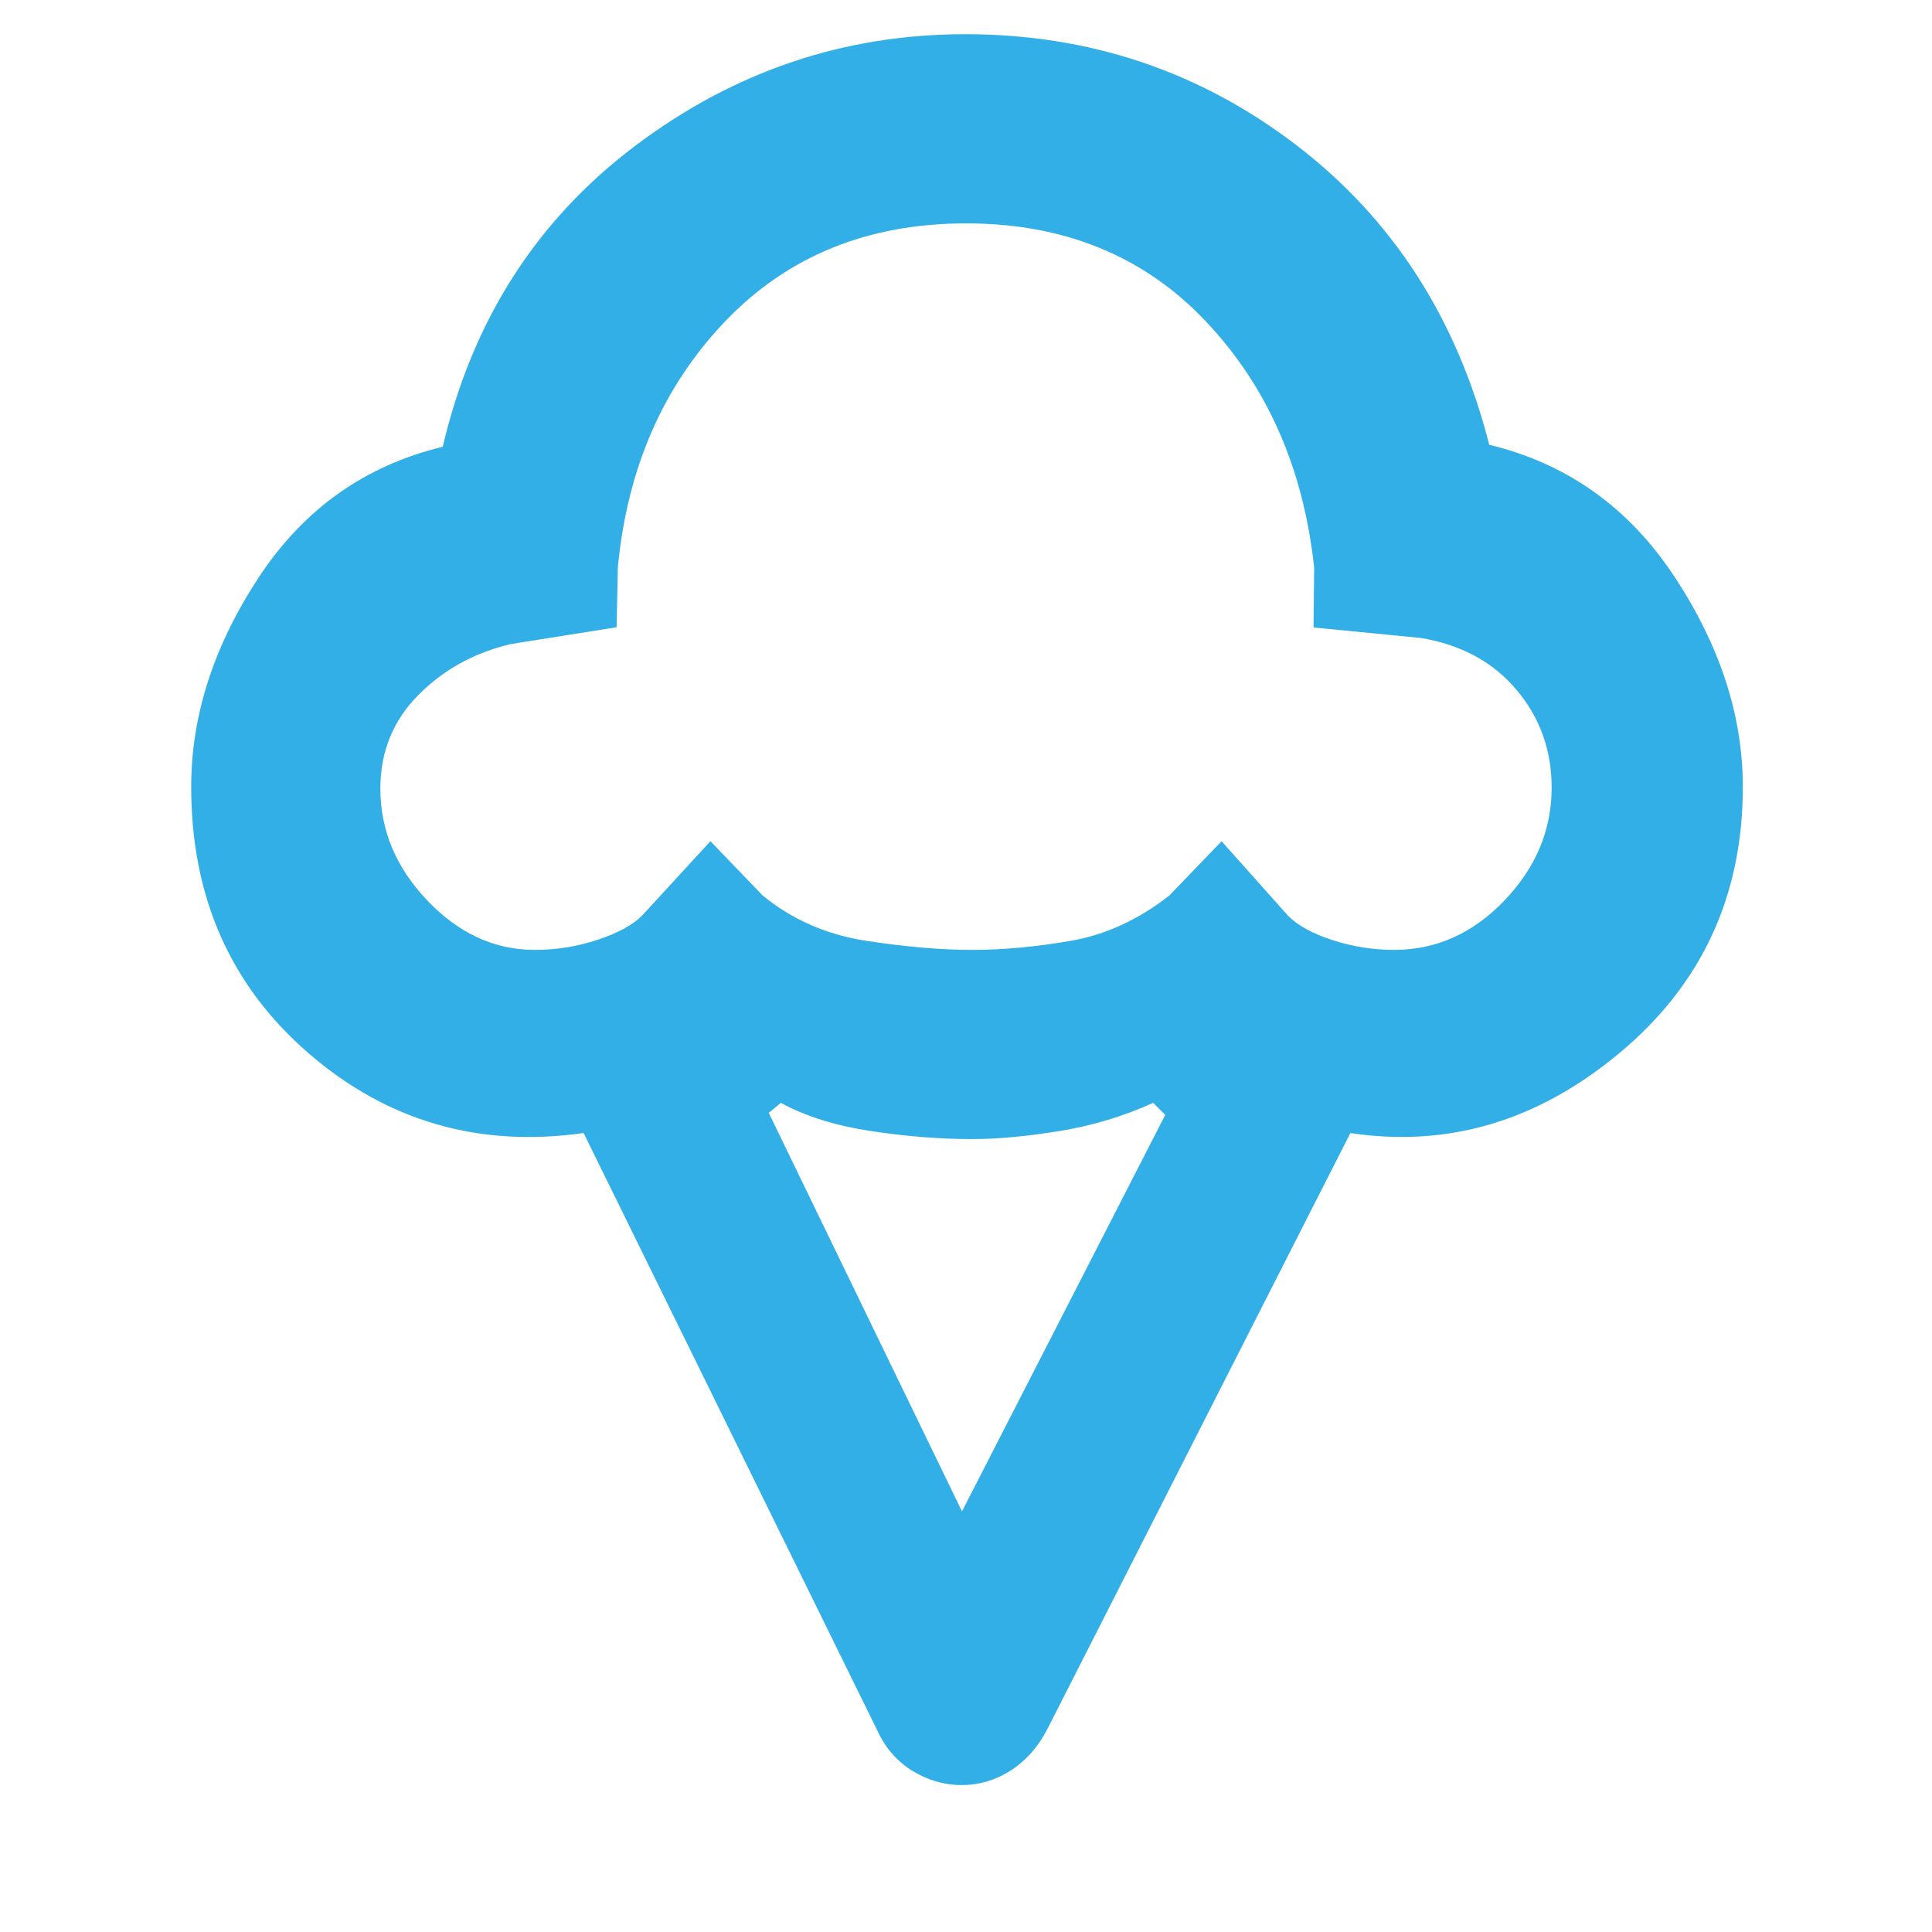 <svg xmlns="http://www.w3.org/2000/svg" height="48" viewBox="0 -960 960 960" width="48"><path fill="rgb(50, 175, 230)" d="M95-569q0-53 33.5-104t91.5-65q22-94 95.57-149.5t164-55.5Q572-943 644-888t96 149q58 14 92 65.5T866-569q0 81-61 132t-134 40L520-100q-7 13-18.17 20-11.17 7-24 7t-24.33-7Q442-87 436-100L290-397q-78 11-136.5-39.5T95-569Zm170.71 81q16.06 0 31.17-5Q312-498 319-505l34-37 26 27q22 18 51.5 22.5T483-488q23 0 49-4.5t49-22.5l26-27 33 37q7.29 7.36 22.28 12.18 14.99 4.82 30.43 4.82 31.29 0 54.79-24.5t23.5-56.14q0-27.94-17.5-48.65Q736-638 706-643l-53.31-5.22L653-678q-8-74-54-122.5T480-849q-73 0-119.5 48.5T307-678l-.62 29.68L254-640q-27.32 6.37-46.16 25.39Q189-595.6 189-568.12q0 31.12 23.38 55.62 23.38 24.5 53.33 24.5ZM478-209l101-197-6-6q-22 10-46.5 14t-43.61 4q-23.89 0-50.22-4-26.34-4-44.67-14l-6 5 96 198Zm2-459Z"/></svg>